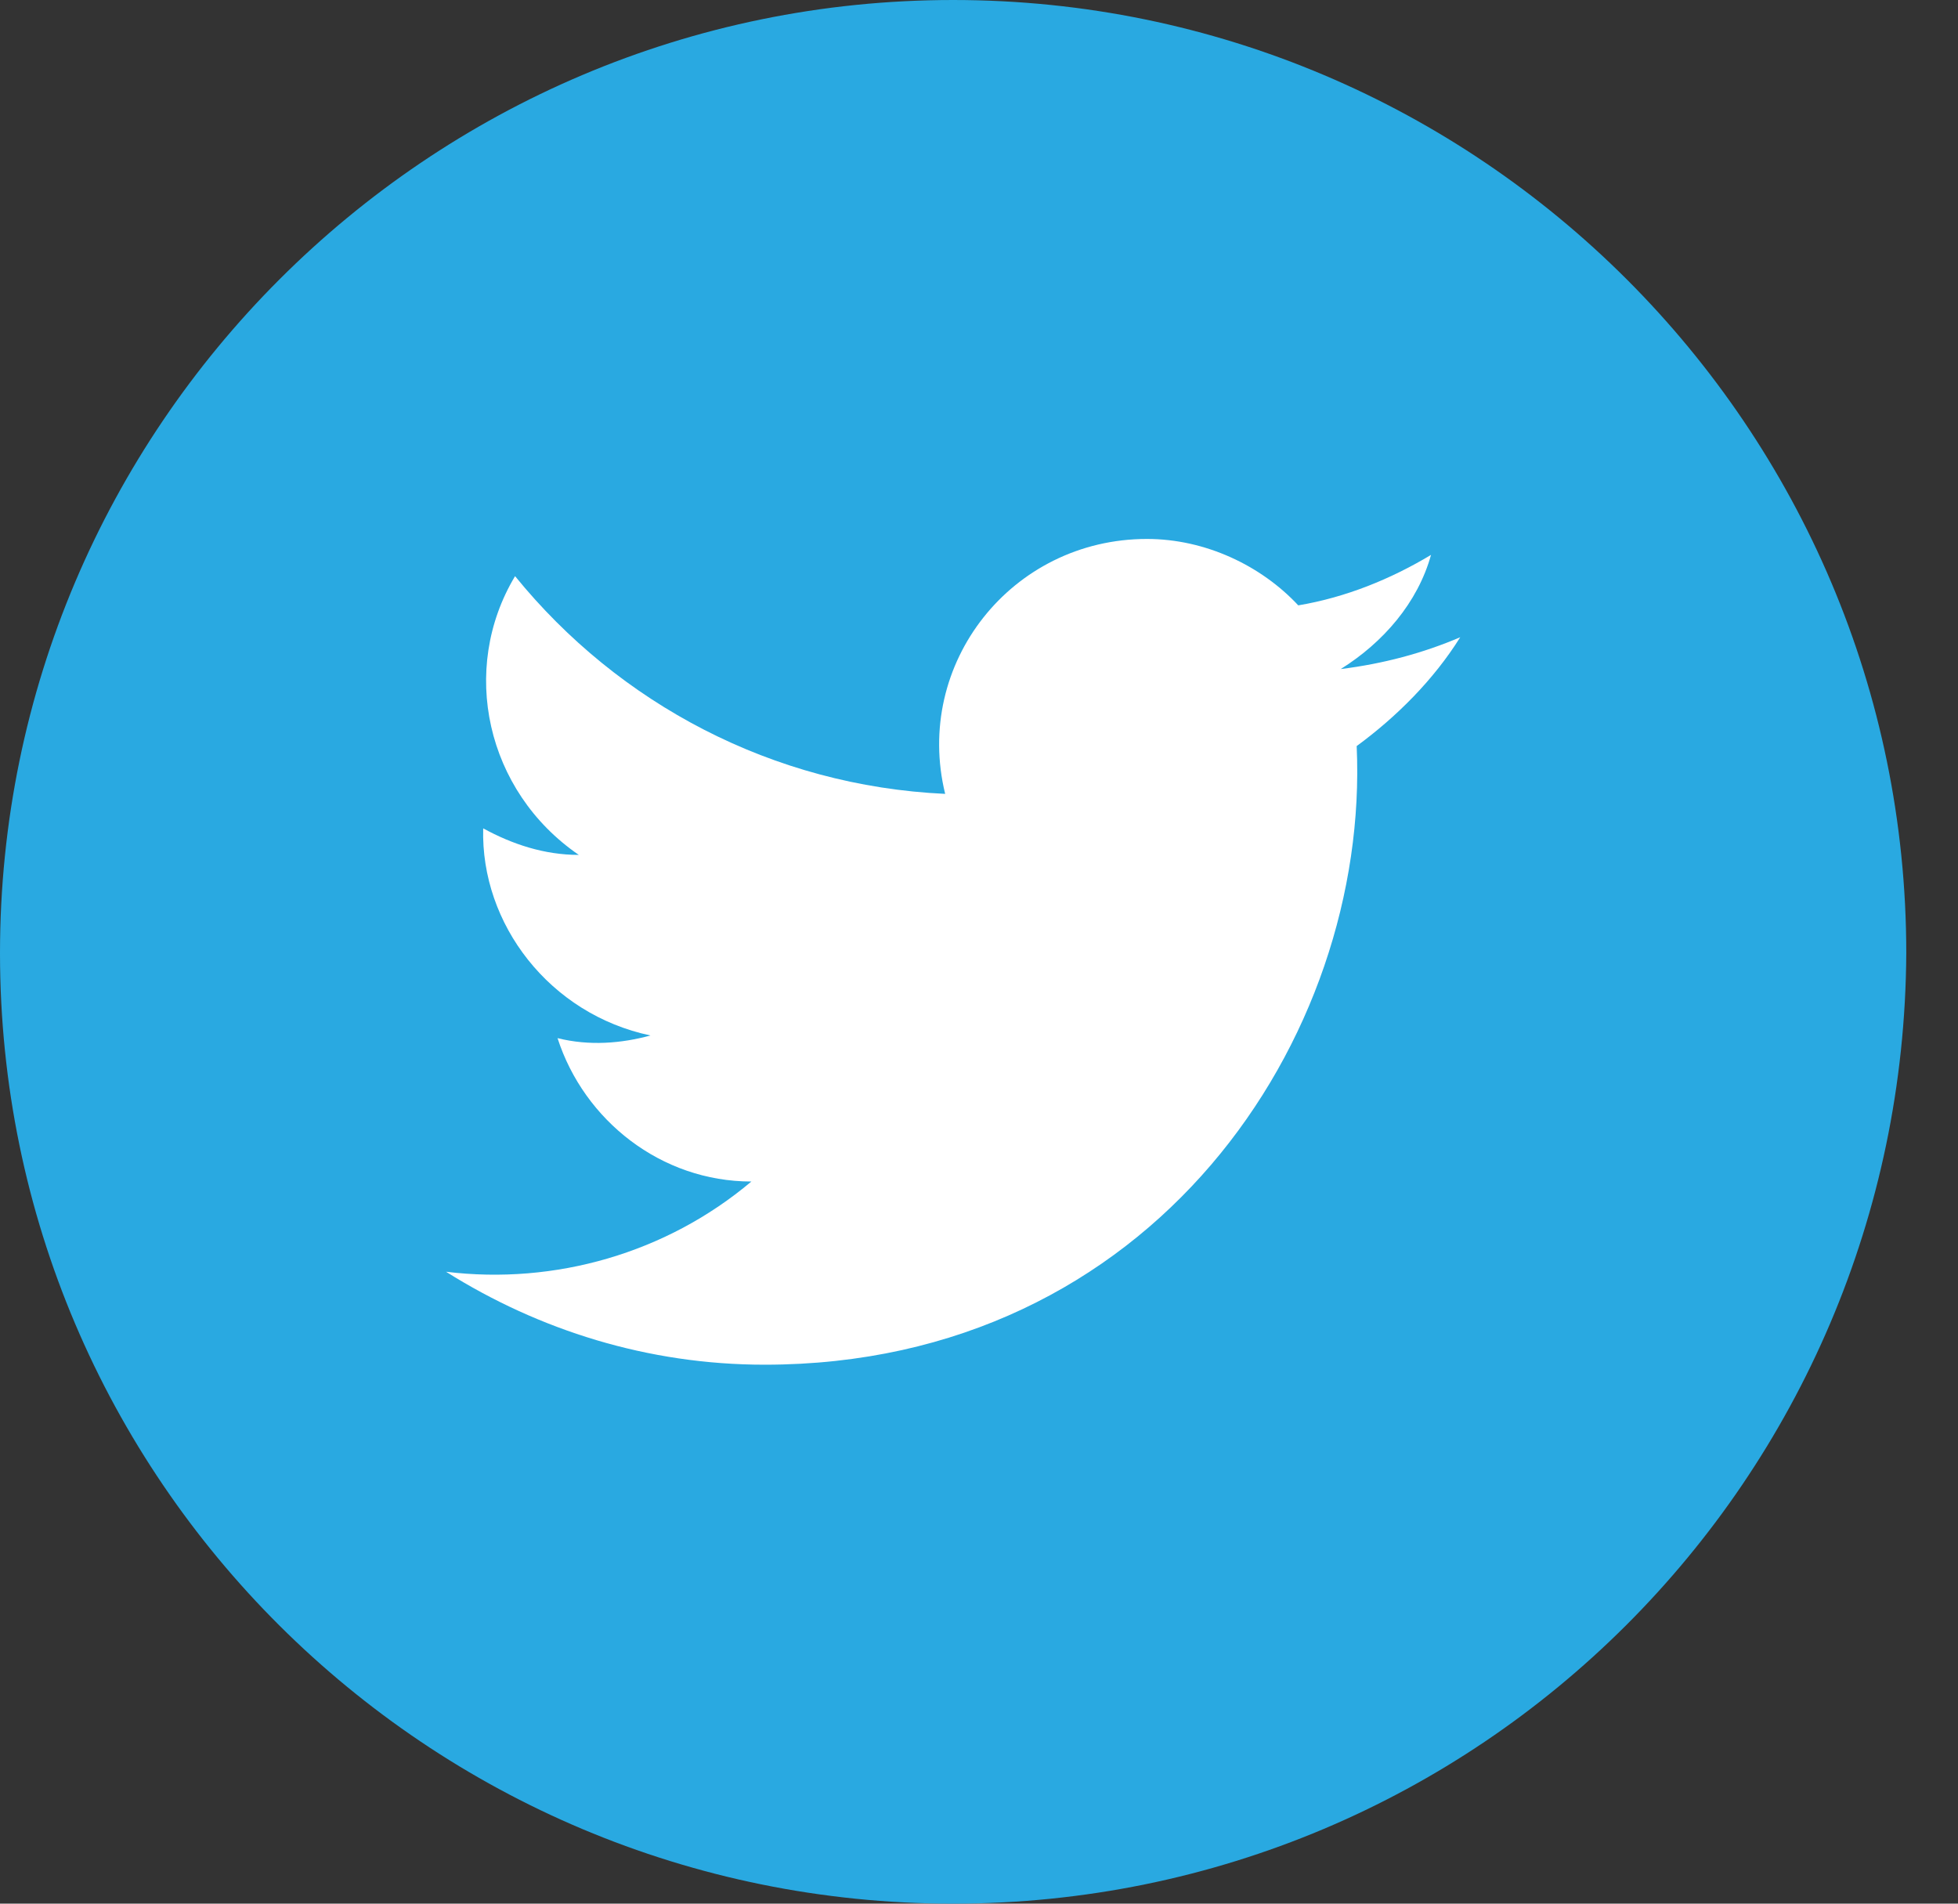 <svg width="36" height="35" viewBox="0 0 36 35" fill="none" xmlns="http://www.w3.org/2000/svg">
<rect x="0" y="0" width="36" height="35" fill="#333333" stroke="none"/>
<path d="M17.524 35C7.859 35 0 27.19 0 17.524C0 7.859 7.859 0 17.524 0C27.19 0 35.049 7.859 35.049 17.524C35 27.19 27.19 35 17.524 35Z" fill="#29A9E1"/>
<path d="M8.201 23.382C9.909 24.456 11.911 25.091 14.059 25.091C21.186 25.091 25.188 19.087 24.944 13.717C25.677 13.18 26.36 12.497 26.848 11.716C26.165 12.008 25.432 12.204 24.651 12.301C25.432 11.813 26.067 11.081 26.311 10.202C25.579 10.642 24.749 10.983 23.87 11.13C23.187 10.398 22.162 9.909 21.088 9.909C18.598 9.909 16.792 12.204 17.378 14.596C14.205 14.449 11.374 12.936 9.47 10.593C8.445 12.301 8.933 14.547 10.642 15.718C10.007 15.718 9.421 15.523 8.884 15.23C8.836 16.988 10.105 18.647 11.96 19.038C11.423 19.184 10.837 19.233 10.251 19.087C10.739 20.6 12.155 21.723 13.815 21.723C12.252 23.041 10.202 23.626 8.201 23.382Z" fill="white"/>
</svg>
